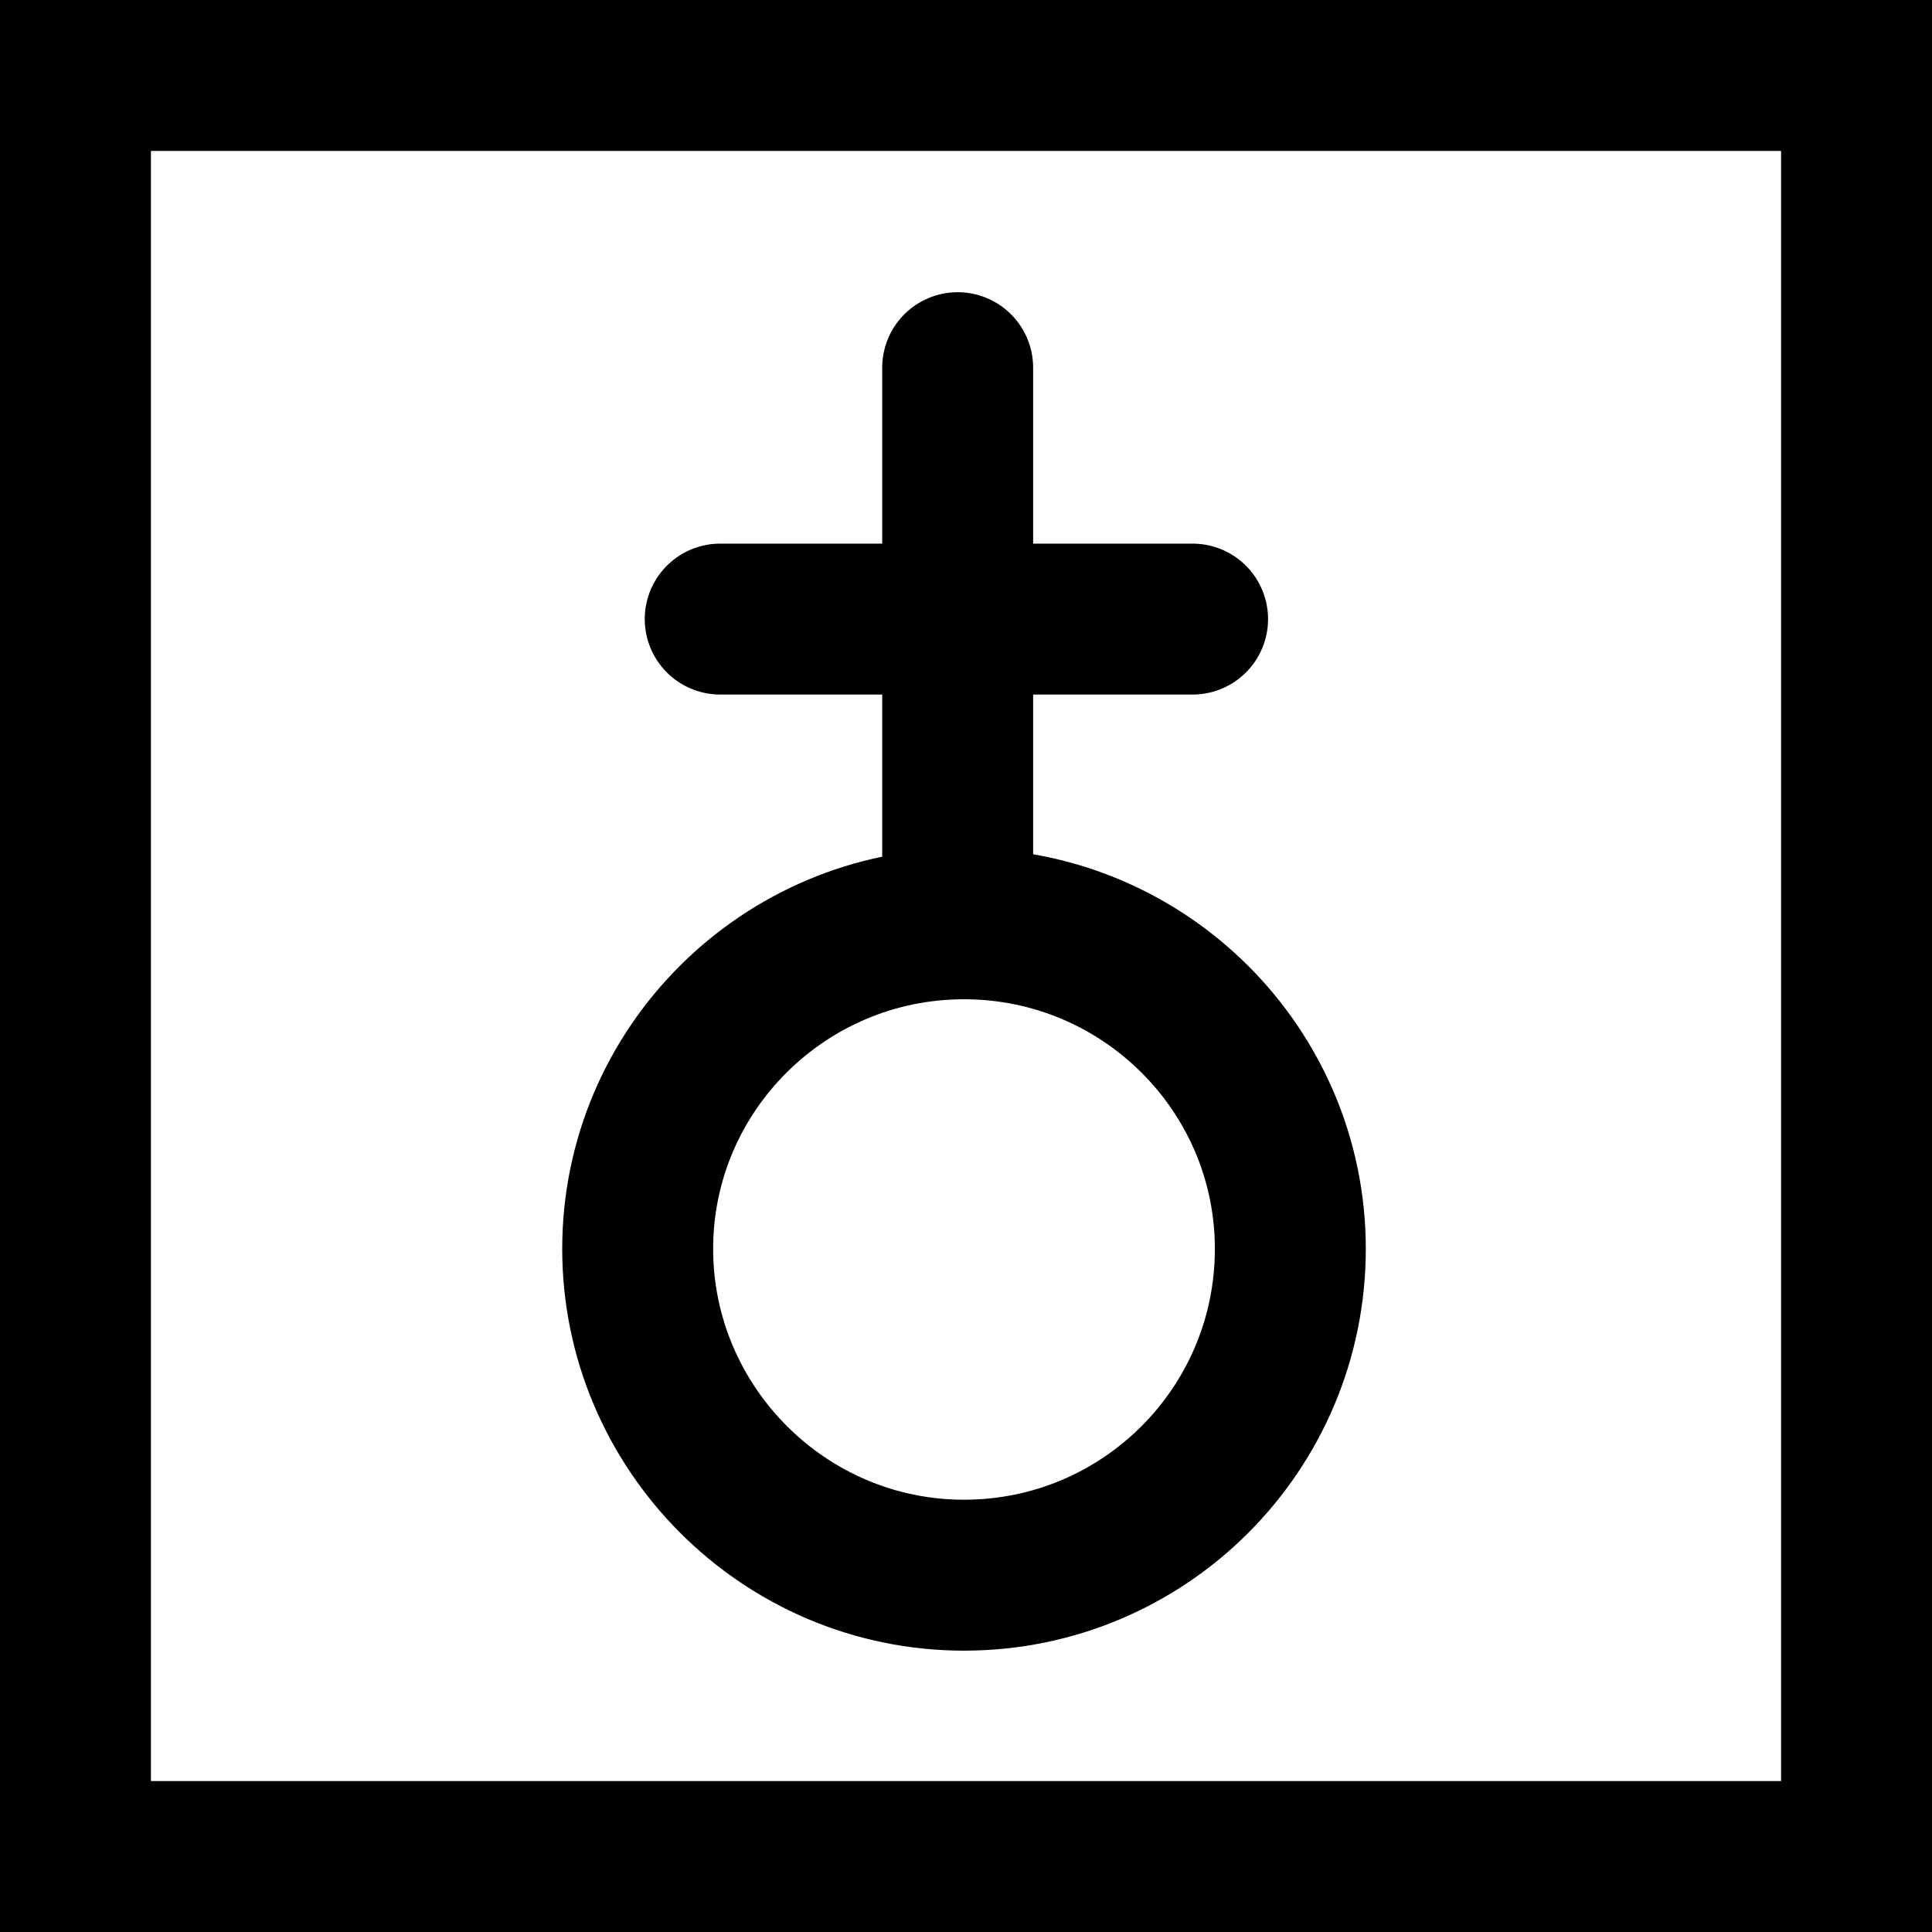<?xml version="1.0" encoding="UTF-8"?>
<svg width="32px" height="32px" viewBox="0 0 32 32" version="1.1" xmlns="http://www.w3.org/2000/svg" xmlns:xlink="http://www.w3.org/1999/xlink">
    <title>trump-emperor-plain-square</title>
    <g id="trump" stroke="none" stroke-width="1" fill="none" fill-rule="evenodd">
        <g transform="translate(-160, -112)" id="emperor" stroke="#000000" stroke-width="2.5">
            <g transform="translate(160, 74)">
                <g id="trump-emperor-plain-square" transform="translate(0, 38)">
                    <rect id="Rectangle" x="1.25" y="1.25" width="29.5" height="29.5"></rect>
                    <path d="M21.372,20.685 C21.372,17.72 18.954,15.301 15.967,15.301 C12.981,15.301 10.562,17.72 10.562,20.685 C10.562,23.65 12.981,26.09 15.967,26.09 C18.954,26.09 21.372,23.671 21.372,20.685 Z M15.862,6.09 L15.862,15.301 M11.929,10.254 L19.753,10.254" id="icon" stroke-linecap="round" stroke-linejoin="round"></path>
                </g>
            </g>
        </g>
    </g>
</svg>